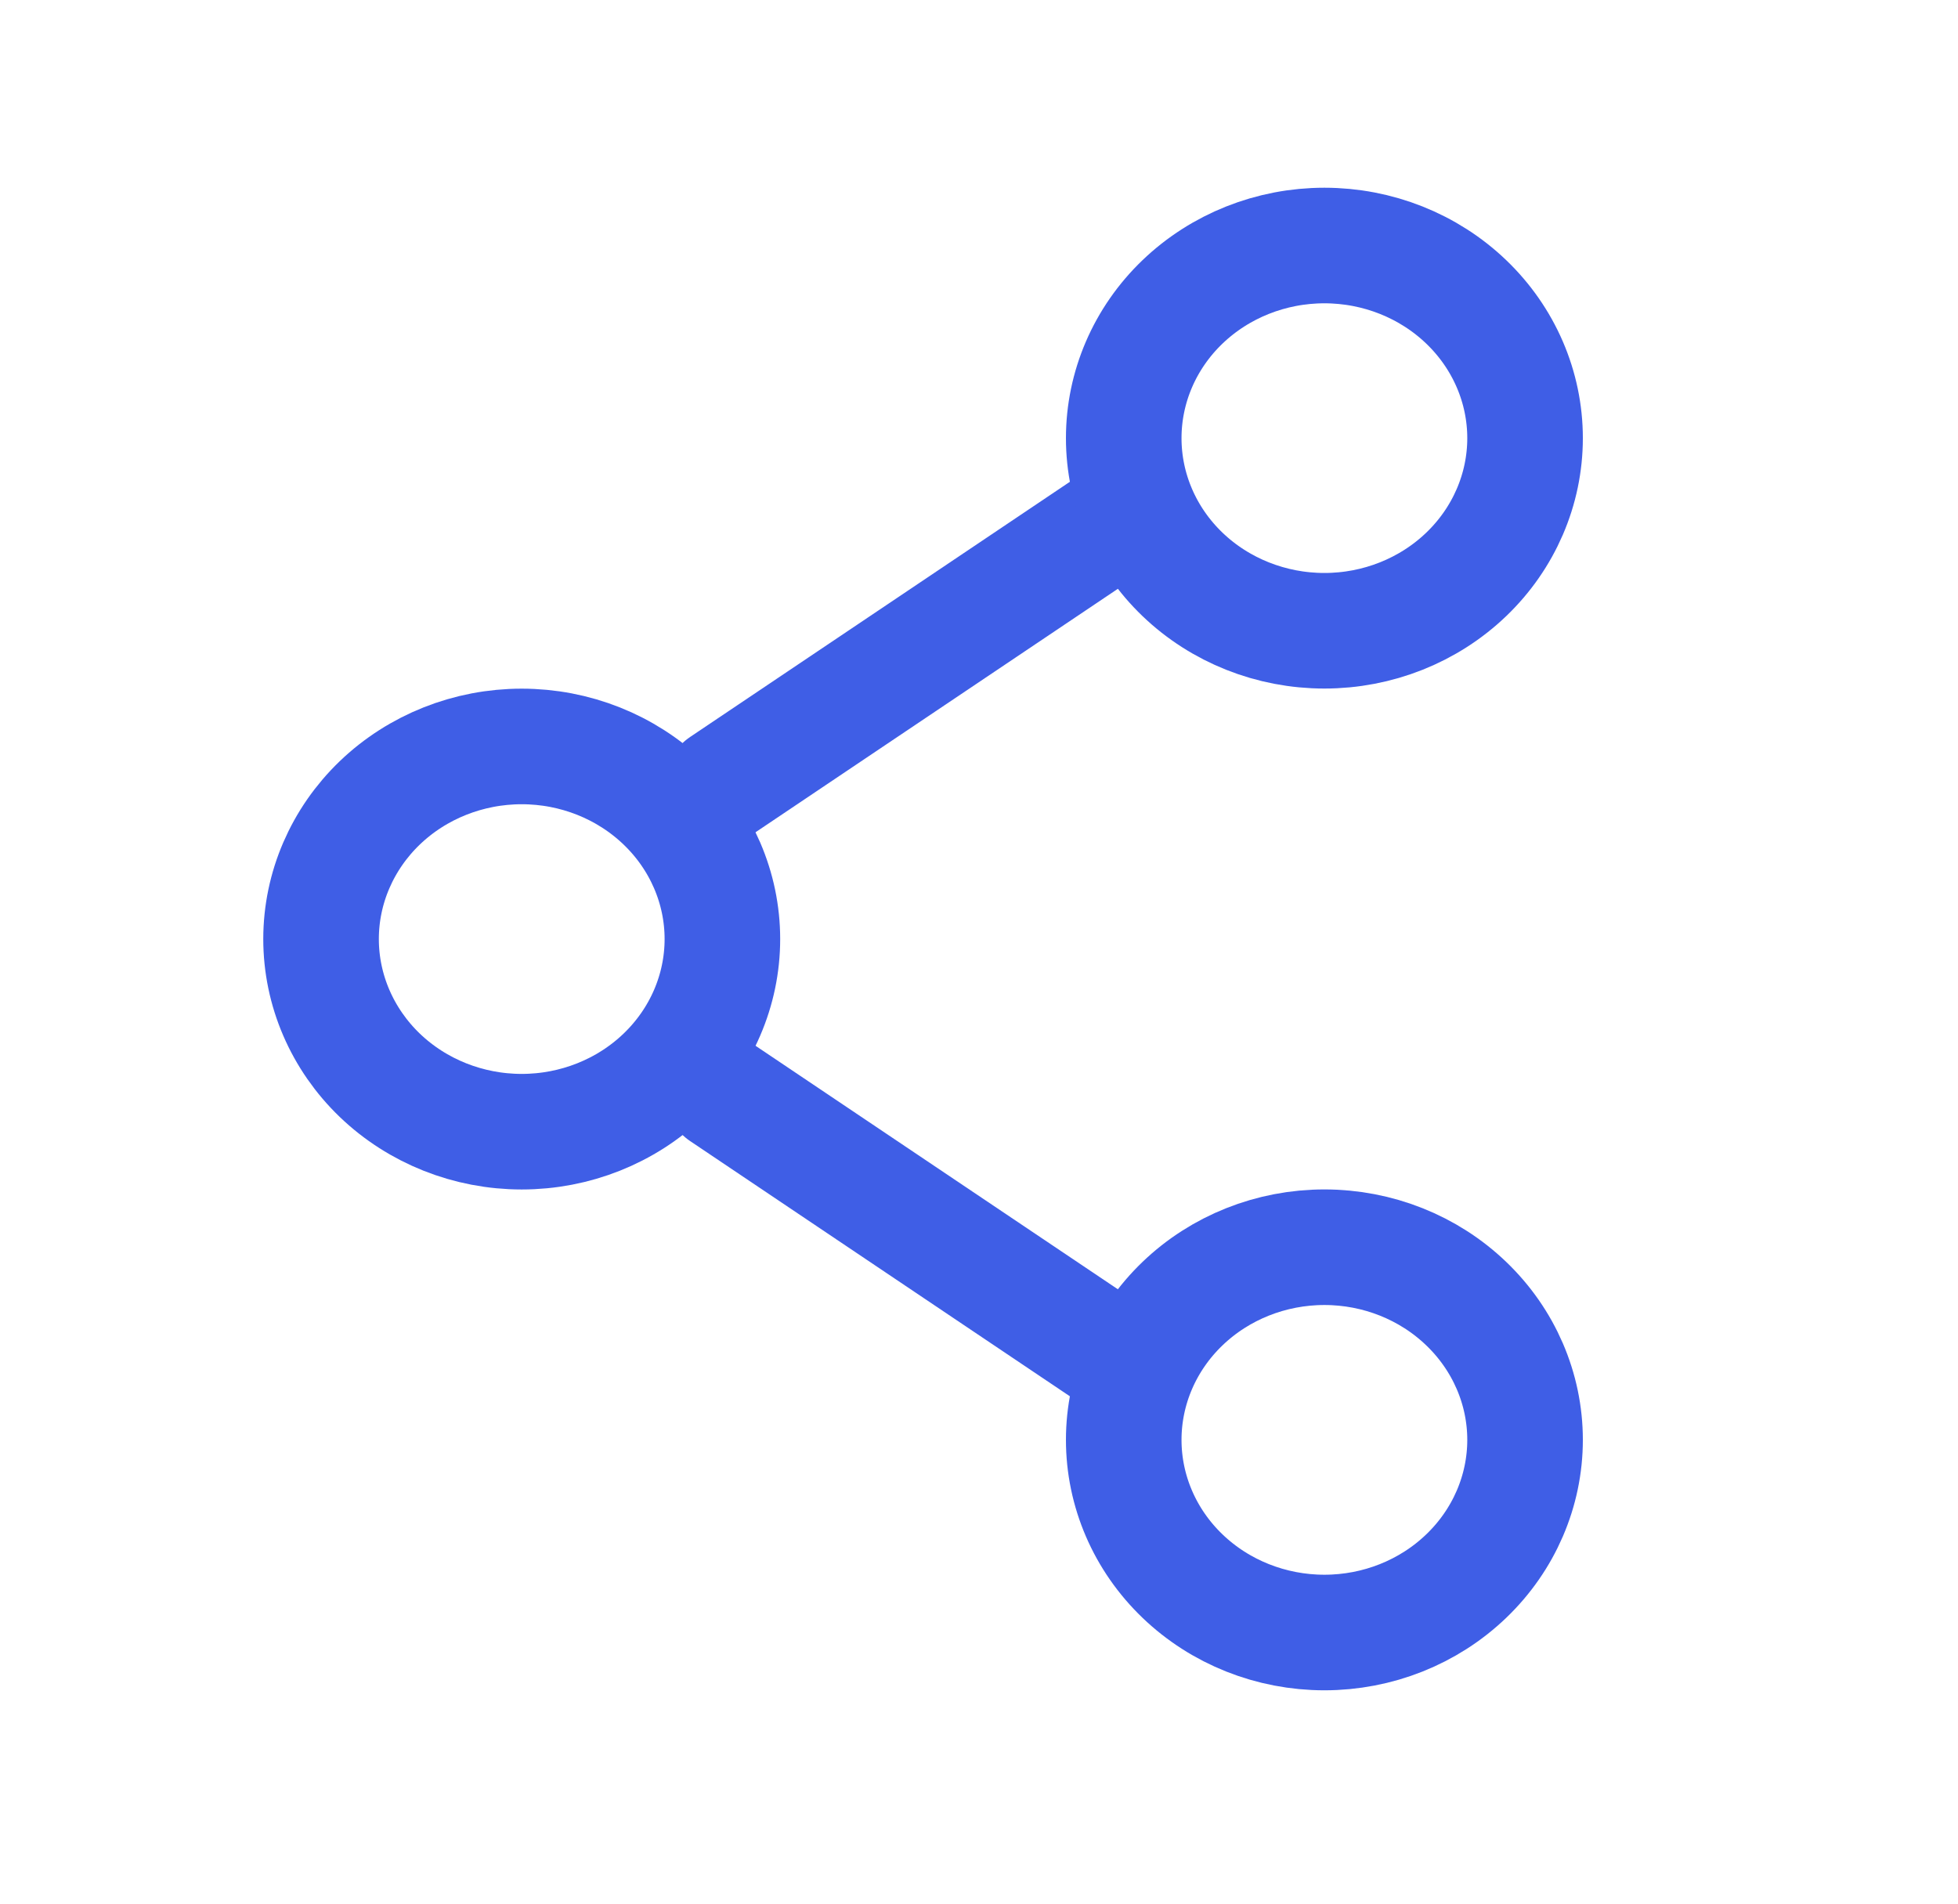 <svg width="36" height="35" viewBox="0 0 36 35" fill="none" xmlns="http://www.w3.org/2000/svg">
<path d="M13.282 17.265C13.282 18.205 12.893 19.106 12.201 19.77C11.509 20.434 10.571 20.807 9.592 20.807C8.614 20.807 7.675 20.434 6.983 19.77C6.292 19.106 5.903 18.205 5.903 17.265C5.903 16.326 6.292 15.425 6.983 14.761C7.675 14.097 8.614 13.724 9.592 13.724C10.571 13.724 11.509 14.097 12.201 14.761C12.893 15.425 13.282 16.326 13.282 17.265Z" stroke="#3F5EE6" stroke-width="2.125"/>
<path d="M20.661 9.473L13.282 14.431M20.661 25.057L13.282 20.098" stroke="#3F5EE6" stroke-width="2.125" stroke-linecap="round"/>
<path d="M28.04 26.473C28.04 27.412 27.651 28.313 26.959 28.977C26.267 29.642 25.329 30.015 24.35 30.015C23.372 30.015 22.433 29.642 21.741 28.977C21.049 28.313 20.661 27.412 20.661 26.473C20.661 25.534 21.049 24.633 21.741 23.969C22.433 23.304 23.372 22.931 24.35 22.931C25.329 22.931 26.267 23.304 26.959 23.969C27.651 24.633 28.04 25.534 28.04 26.473ZM28.04 8.056C28.04 8.995 27.651 9.896 26.959 10.56C26.267 11.224 25.329 11.597 24.35 11.597C23.372 11.597 22.433 11.224 21.741 10.56C21.049 9.896 20.661 8.995 20.661 8.056C20.661 7.116 21.049 6.215 21.741 5.551C22.433 4.887 23.372 4.514 24.35 4.514C25.329 4.514 26.267 4.887 26.959 5.551C27.651 6.215 28.04 7.116 28.04 8.056Z" stroke="#3F5EE6" stroke-width="2.125"/>
</svg>
